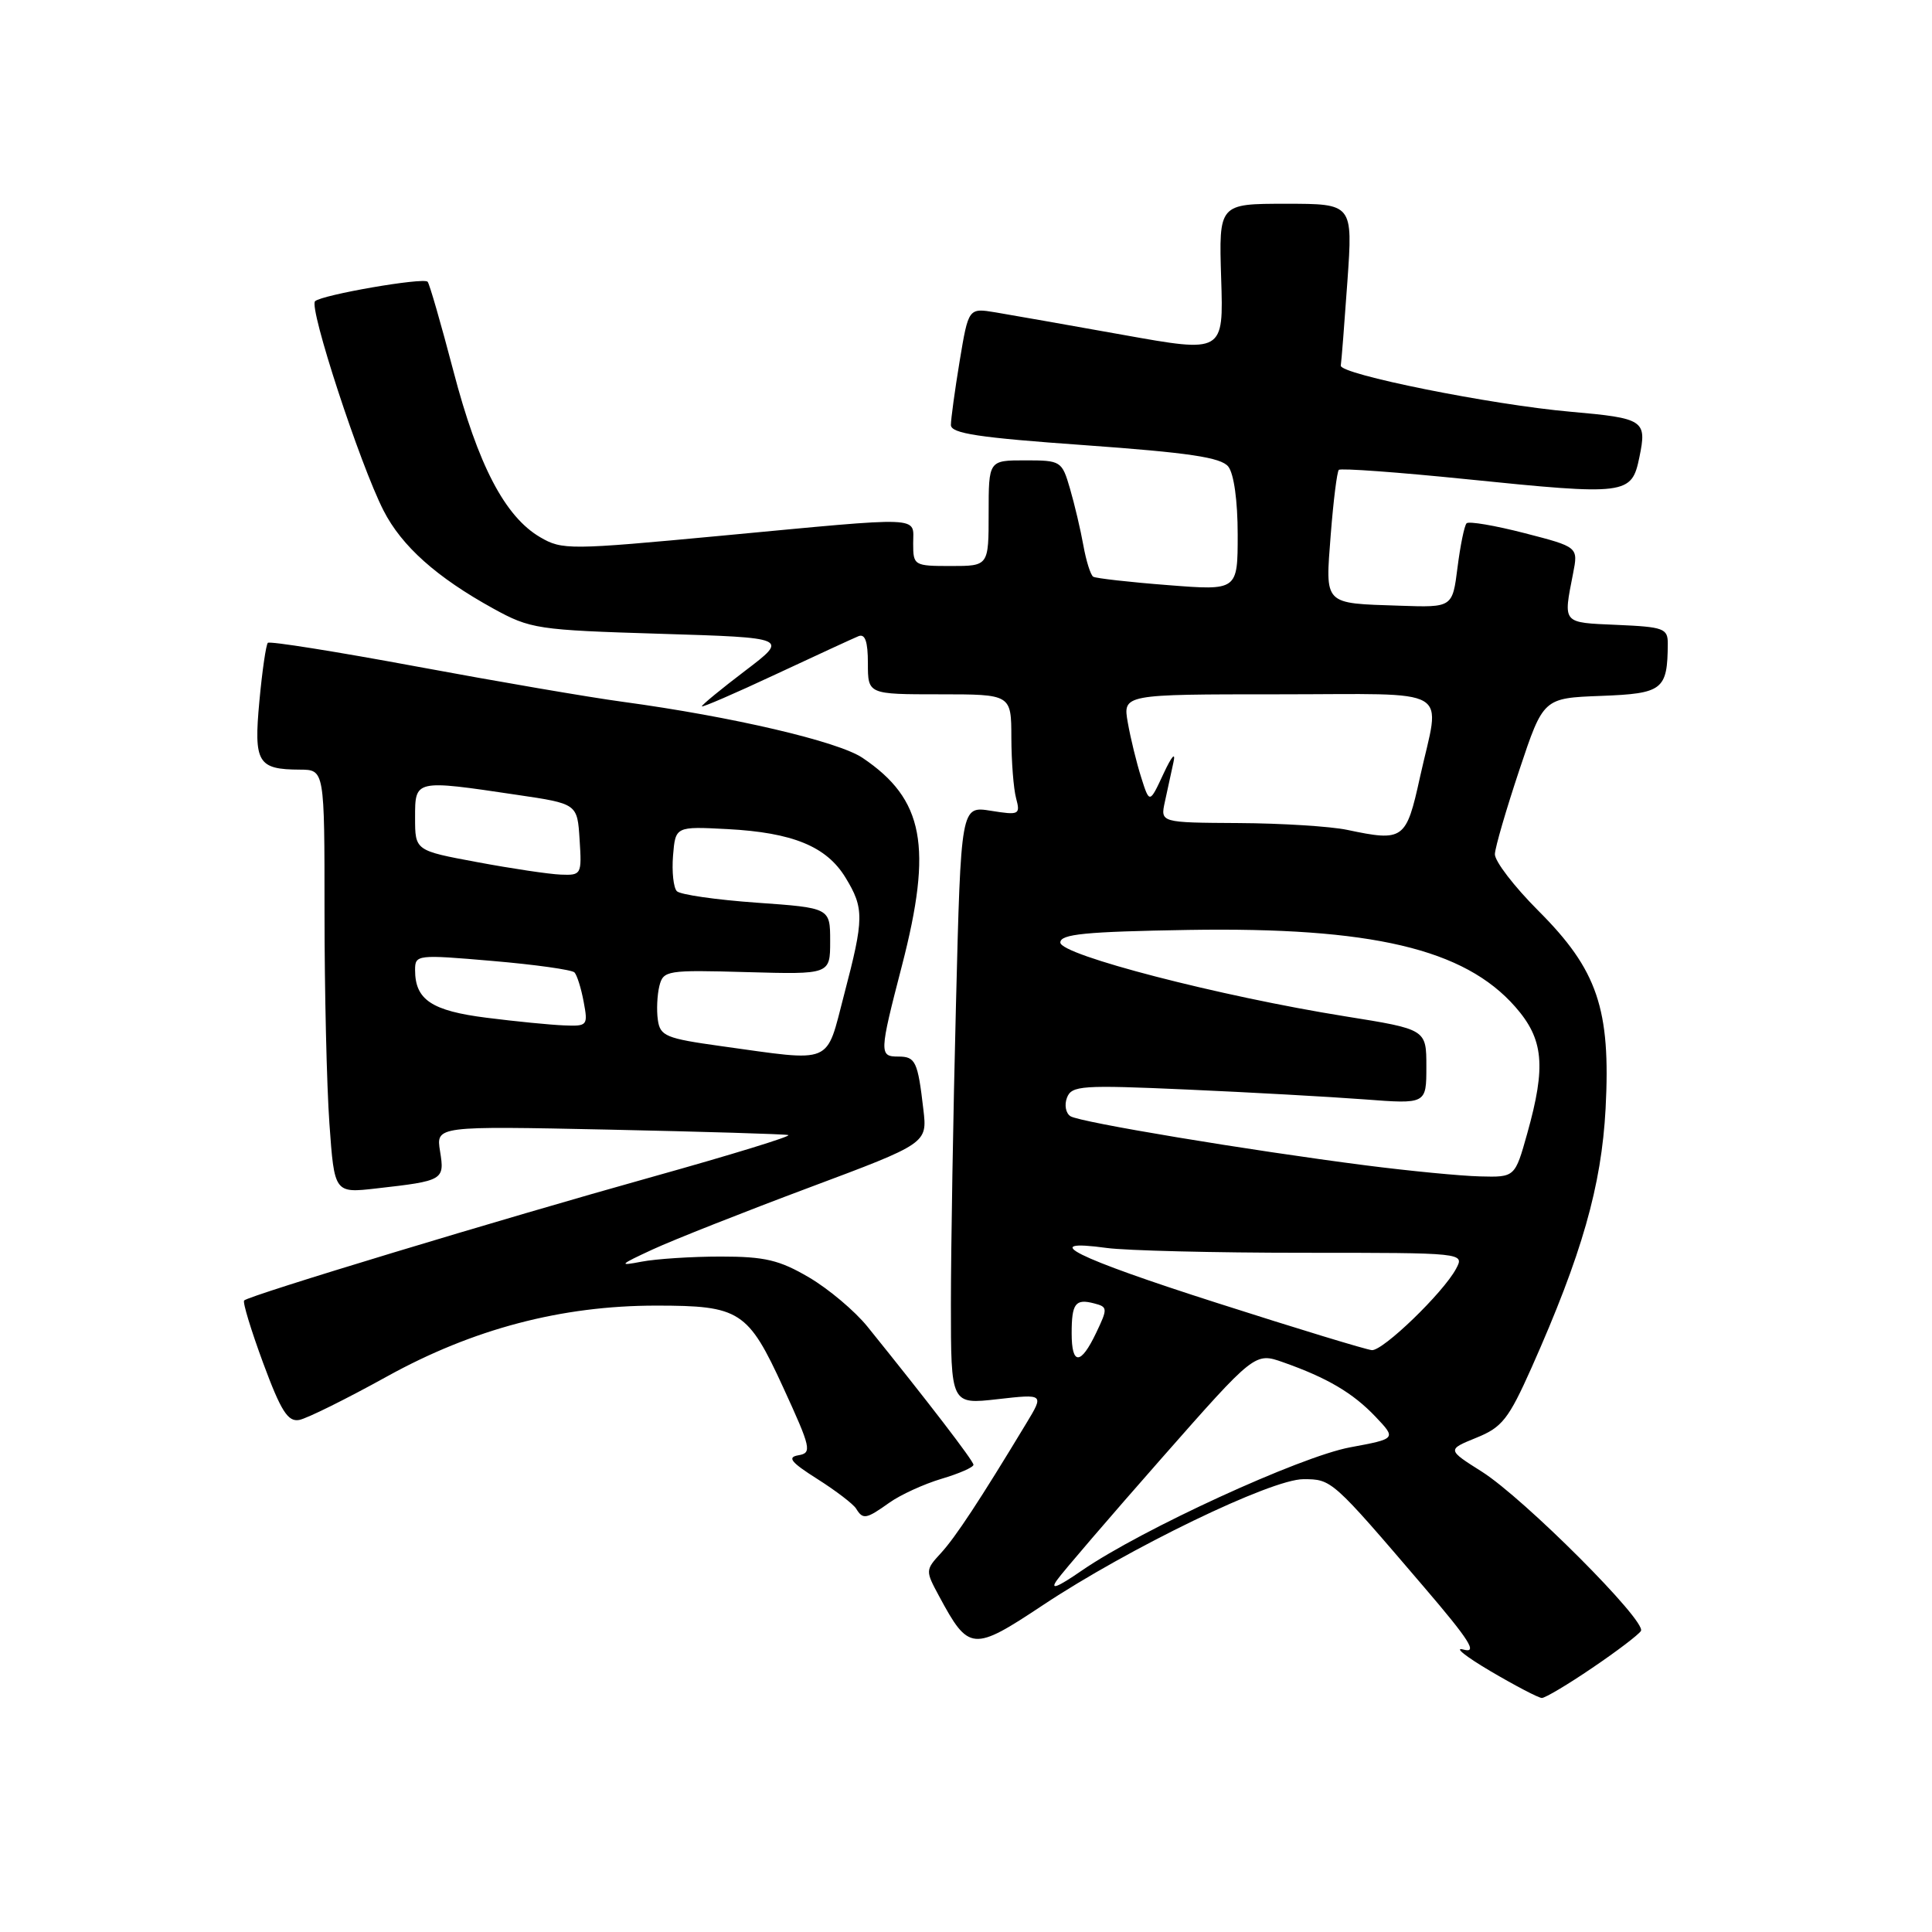 <?xml version="1.0" encoding="UTF-8" standalone="no"?>
<!DOCTYPE svg PUBLIC "-//W3C//DTD SVG 1.1//EN" "http://www.w3.org/Graphics/SVG/1.1/DTD/svg11.dtd" >
<svg xmlns="http://www.w3.org/2000/svg" xmlns:xlink="http://www.w3.org/1999/xlink" version="1.1" viewBox="0 0 256 256">
 <g >
 <path fill="currentColor"
d=" M 210.99 221.00 C 214.23 218.81 217.13 216.60 217.43 216.11 C 218.22 214.84 201.96 198.57 196.38 195.02 C 191.74 192.09 191.74 192.09 195.62 190.51 C 199.04 189.13 199.90 188.03 202.94 181.22 C 209.62 166.21 212.20 157.16 212.75 146.89 C 213.44 133.70 211.68 128.52 203.84 120.68 C 200.63 117.47 198.04 114.09 198.08 113.17 C 198.12 112.25 199.59 107.22 201.33 102.00 C 204.50 92.50 204.50 92.50 212.14 92.21 C 220.34 91.90 220.95 91.42 220.99 85.30 C 221.00 83.27 220.46 83.07 214.25 82.80 C 206.94 82.48 207.13 82.70 208.44 75.99 C 209.13 72.48 209.13 72.48 202.00 70.64 C 198.08 69.63 194.62 69.04 194.33 69.34 C 194.04 69.63 193.50 72.26 193.13 75.18 C 192.46 80.50 192.46 80.50 185.49 80.26 C 175.27 79.92 175.61 80.26 176.33 70.83 C 176.68 66.36 177.16 62.51 177.40 62.26 C 177.65 62.02 185.24 62.57 194.27 63.49 C 215.59 65.66 216.20 65.58 217.23 60.57 C 218.24 55.68 217.86 55.42 208.13 54.56 C 197.63 53.64 177.46 49.58 177.66 48.44 C 177.75 47.92 178.14 42.89 178.54 37.25 C 179.26 27.00 179.26 27.00 170.38 27.00 C 161.50 27.00 161.50 27.00 161.81 36.88 C 162.13 46.76 162.13 46.76 148.81 44.37 C 141.49 43.06 133.89 41.72 131.91 41.39 C 128.33 40.80 128.33 40.80 127.16 47.84 C 126.52 51.72 126.00 55.53 126.00 56.31 C 126.00 57.44 129.66 57.99 143.75 58.99 C 157.53 59.98 161.78 60.61 162.75 61.82 C 163.50 62.76 164.00 66.37 164.00 70.82 C 164.00 78.26 164.00 78.26 154.75 77.53 C 149.66 77.14 145.22 76.63 144.86 76.42 C 144.51 76.20 143.92 74.33 143.55 72.26 C 143.18 70.19 142.38 66.81 141.78 64.75 C 140.71 61.08 140.58 61.00 135.84 61.00 C 131.00 61.00 131.00 61.00 131.00 68.00 C 131.00 75.00 131.00 75.00 126.00 75.00 C 121.11 75.00 121.00 74.93 121.00 72.00 C 121.00 68.35 122.78 68.43 95.55 70.99 C 75.44 72.88 74.49 72.89 71.57 71.18 C 66.90 68.45 63.33 61.61 60.07 49.13 C 58.43 42.88 56.90 37.57 56.66 37.33 C 56.07 36.74 42.68 39.06 41.75 39.91 C 40.88 40.71 47.69 61.52 50.82 67.65 C 53.23 72.37 57.86 76.50 65.35 80.63 C 70.29 83.35 71.19 83.48 87.50 83.98 C 104.50 84.50 104.50 84.50 98.75 88.87 C 95.59 91.27 93.00 93.40 93.00 93.59 C 93.00 93.78 97.39 91.88 102.75 89.37 C 108.11 86.87 113.06 84.58 113.75 84.30 C 114.63 83.94 115.00 85.00 115.00 87.89 C 115.00 92.00 115.00 92.00 124.50 92.00 C 134.00 92.00 134.00 92.00 134.01 97.75 C 134.02 100.91 134.30 104.53 134.64 105.78 C 135.22 107.95 135.04 108.03 131.29 107.43 C 127.33 106.80 127.33 106.80 126.67 133.15 C 126.30 147.64 126.00 165.48 126.00 172.80 C 126.00 186.10 126.00 186.10 132.17 185.40 C 138.35 184.70 138.35 184.70 135.99 188.60 C 129.85 198.77 126.61 203.69 124.68 205.79 C 122.61 208.04 122.61 208.12 124.44 211.51 C 128.37 218.81 128.90 218.86 138.19 212.69 C 149.59 205.12 168.44 196.00 172.70 196.00 C 176.47 196.00 176.49 196.03 188.66 210.26 C 194.74 217.36 195.84 219.11 193.93 218.58 C 192.59 218.21 194.20 219.49 197.50 221.44 C 200.80 223.38 203.86 224.98 204.30 224.99 C 204.75 224.99 207.76 223.20 210.99 221.00 Z  M 117.85 199.11 C 119.31 198.07 122.41 196.65 124.75 195.95 C 127.09 195.26 128.99 194.42 128.99 194.09 C 128.98 193.56 123.00 185.77 114.93 175.77 C 113.27 173.72 109.80 170.79 107.21 169.27 C 103.28 166.96 101.35 166.50 95.50 166.50 C 91.65 166.50 86.92 166.81 85.00 167.18 C 81.89 167.78 82.06 167.60 86.50 165.55 C 89.25 164.28 98.56 160.60 107.19 157.37 C 122.88 151.50 122.88 151.50 122.35 147.00 C 121.61 140.63 121.31 140.00 119.03 140.00 C 116.49 140.00 116.50 139.57 119.50 128.00 C 123.61 112.14 122.43 105.90 114.29 100.42 C 111.06 98.24 97.01 94.96 82.50 92.99 C 78.10 92.40 65.82 90.29 55.22 88.32 C 44.61 86.35 35.73 84.93 35.49 85.18 C 35.25 85.42 34.74 88.90 34.37 92.91 C 33.61 101.07 34.14 101.96 39.75 101.98 C 43.00 102.00 43.00 102.00 43.00 120.85 C 43.00 131.21 43.29 143.84 43.65 148.90 C 44.31 158.11 44.31 158.11 49.90 157.47 C 58.76 156.47 58.93 156.37 58.31 152.55 C 57.77 149.20 57.77 149.20 80.64 149.68 C 93.21 149.95 103.93 150.27 104.45 150.40 C 104.98 150.53 96.88 153.02 86.47 155.93 C 66.39 161.54 33.02 171.64 32.35 172.32 C 32.13 172.54 33.27 176.27 34.87 180.61 C 37.23 186.99 38.15 188.43 39.65 188.15 C 40.67 187.96 45.89 185.37 51.26 182.40 C 62.66 176.09 74.40 173.00 86.94 173.00 C 98.06 173.00 99.11 173.68 103.79 183.87 C 107.47 191.89 107.61 192.52 105.80 192.83 C 104.26 193.09 104.79 193.75 108.31 195.98 C 110.76 197.53 113.07 199.30 113.44 199.90 C 114.35 201.38 114.76 201.31 117.85 199.11 Z  M 140.08 209.34 C 140.86 208.24 147.08 201.00 153.89 193.26 C 166.28 179.19 166.28 179.19 170.03 180.51 C 175.87 182.57 179.27 184.57 182.27 187.73 C 185.03 190.64 185.03 190.64 178.89 191.78 C 172.28 193.01 151.26 202.66 143.37 208.09 C 140.05 210.38 139.07 210.74 140.08 209.34 Z  M 142.00 176.67 C 142.00 172.71 142.49 172.05 144.99 172.71 C 146.78 173.17 146.79 173.38 145.25 176.60 C 143.20 180.91 142.00 180.93 142.00 176.67 Z  M 161.27 172.65 C 142.45 166.63 137.35 164.09 146.64 165.36 C 149.19 165.71 160.91 166.00 172.67 166.00 C 194.07 166.00 194.07 166.00 192.93 168.13 C 191.23 171.30 183.25 179.01 181.78 178.90 C 181.07 178.85 171.84 176.04 161.27 172.65 Z  M 181.00 154.42 C 165.43 152.42 143.16 148.72 141.85 147.91 C 141.22 147.52 141.01 146.41 141.38 145.45 C 142.00 143.84 143.32 143.75 157.28 144.37 C 165.65 144.74 176.21 145.33 180.75 145.67 C 189.00 146.30 189.00 146.30 189.00 141.34 C 189.00 136.39 189.00 136.39 178.25 134.67 C 161.64 132.01 140.50 126.54 140.50 124.89 C 140.50 123.77 143.78 123.45 157.48 123.22 C 181.75 122.83 194.03 125.72 200.78 133.41 C 204.54 137.69 204.88 141.24 202.37 150.18 C 200.74 156.00 200.74 156.00 196.12 155.88 C 193.58 155.82 186.78 155.16 181.00 154.42 Z  M 178.50 109.96 C 176.30 109.50 169.83 109.09 164.12 109.06 C 153.75 109.00 153.75 109.00 154.35 106.25 C 154.68 104.74 155.20 102.38 155.49 101.00 C 155.81 99.56 155.25 100.20 154.18 102.50 C 152.32 106.50 152.32 106.50 151.21 103.00 C 150.60 101.08 149.80 97.81 149.44 95.75 C 148.78 92.00 148.78 92.00 169.39 92.00 C 192.99 92.00 190.86 90.75 188.15 103.00 C 186.33 111.29 185.98 111.54 178.50 109.96 Z  M 95.50 138.61 C 88.24 137.60 87.47 137.28 87.17 135.15 C 86.98 133.85 87.08 131.83 87.37 130.65 C 87.89 128.59 88.36 128.51 98.95 128.81 C 110.00 129.12 110.00 129.12 110.00 124.71 C 110.00 120.30 110.00 120.30 100.26 119.61 C 94.91 119.23 90.15 118.55 89.69 118.09 C 89.24 117.64 89.01 115.52 89.18 113.38 C 89.50 109.50 89.50 109.50 96.40 109.86 C 105.04 110.32 109.51 112.15 112.03 116.28 C 114.52 120.36 114.50 121.69 111.86 131.75 C 109.38 141.22 110.61 140.70 95.50 138.61 Z  M 64.50 134.86 C 57.19 133.94 55.00 132.48 55.00 128.53 C 55.00 126.50 55.25 126.47 65.25 127.33 C 70.89 127.81 75.78 128.50 76.12 128.85 C 76.46 129.21 77.01 130.96 77.34 132.75 C 77.93 135.89 77.84 136.00 74.72 135.87 C 72.95 135.80 68.35 135.35 64.50 134.86 Z  M 63.25 114.24 C 55.00 112.71 55.00 112.71 55.00 108.35 C 55.00 103.29 54.92 103.30 68.50 105.32 C 76.50 106.50 76.50 106.50 76.80 111.25 C 77.10 115.88 77.04 116.00 74.30 115.89 C 72.76 115.83 67.79 115.09 63.25 114.24 Z "/>
</g>
</svg>